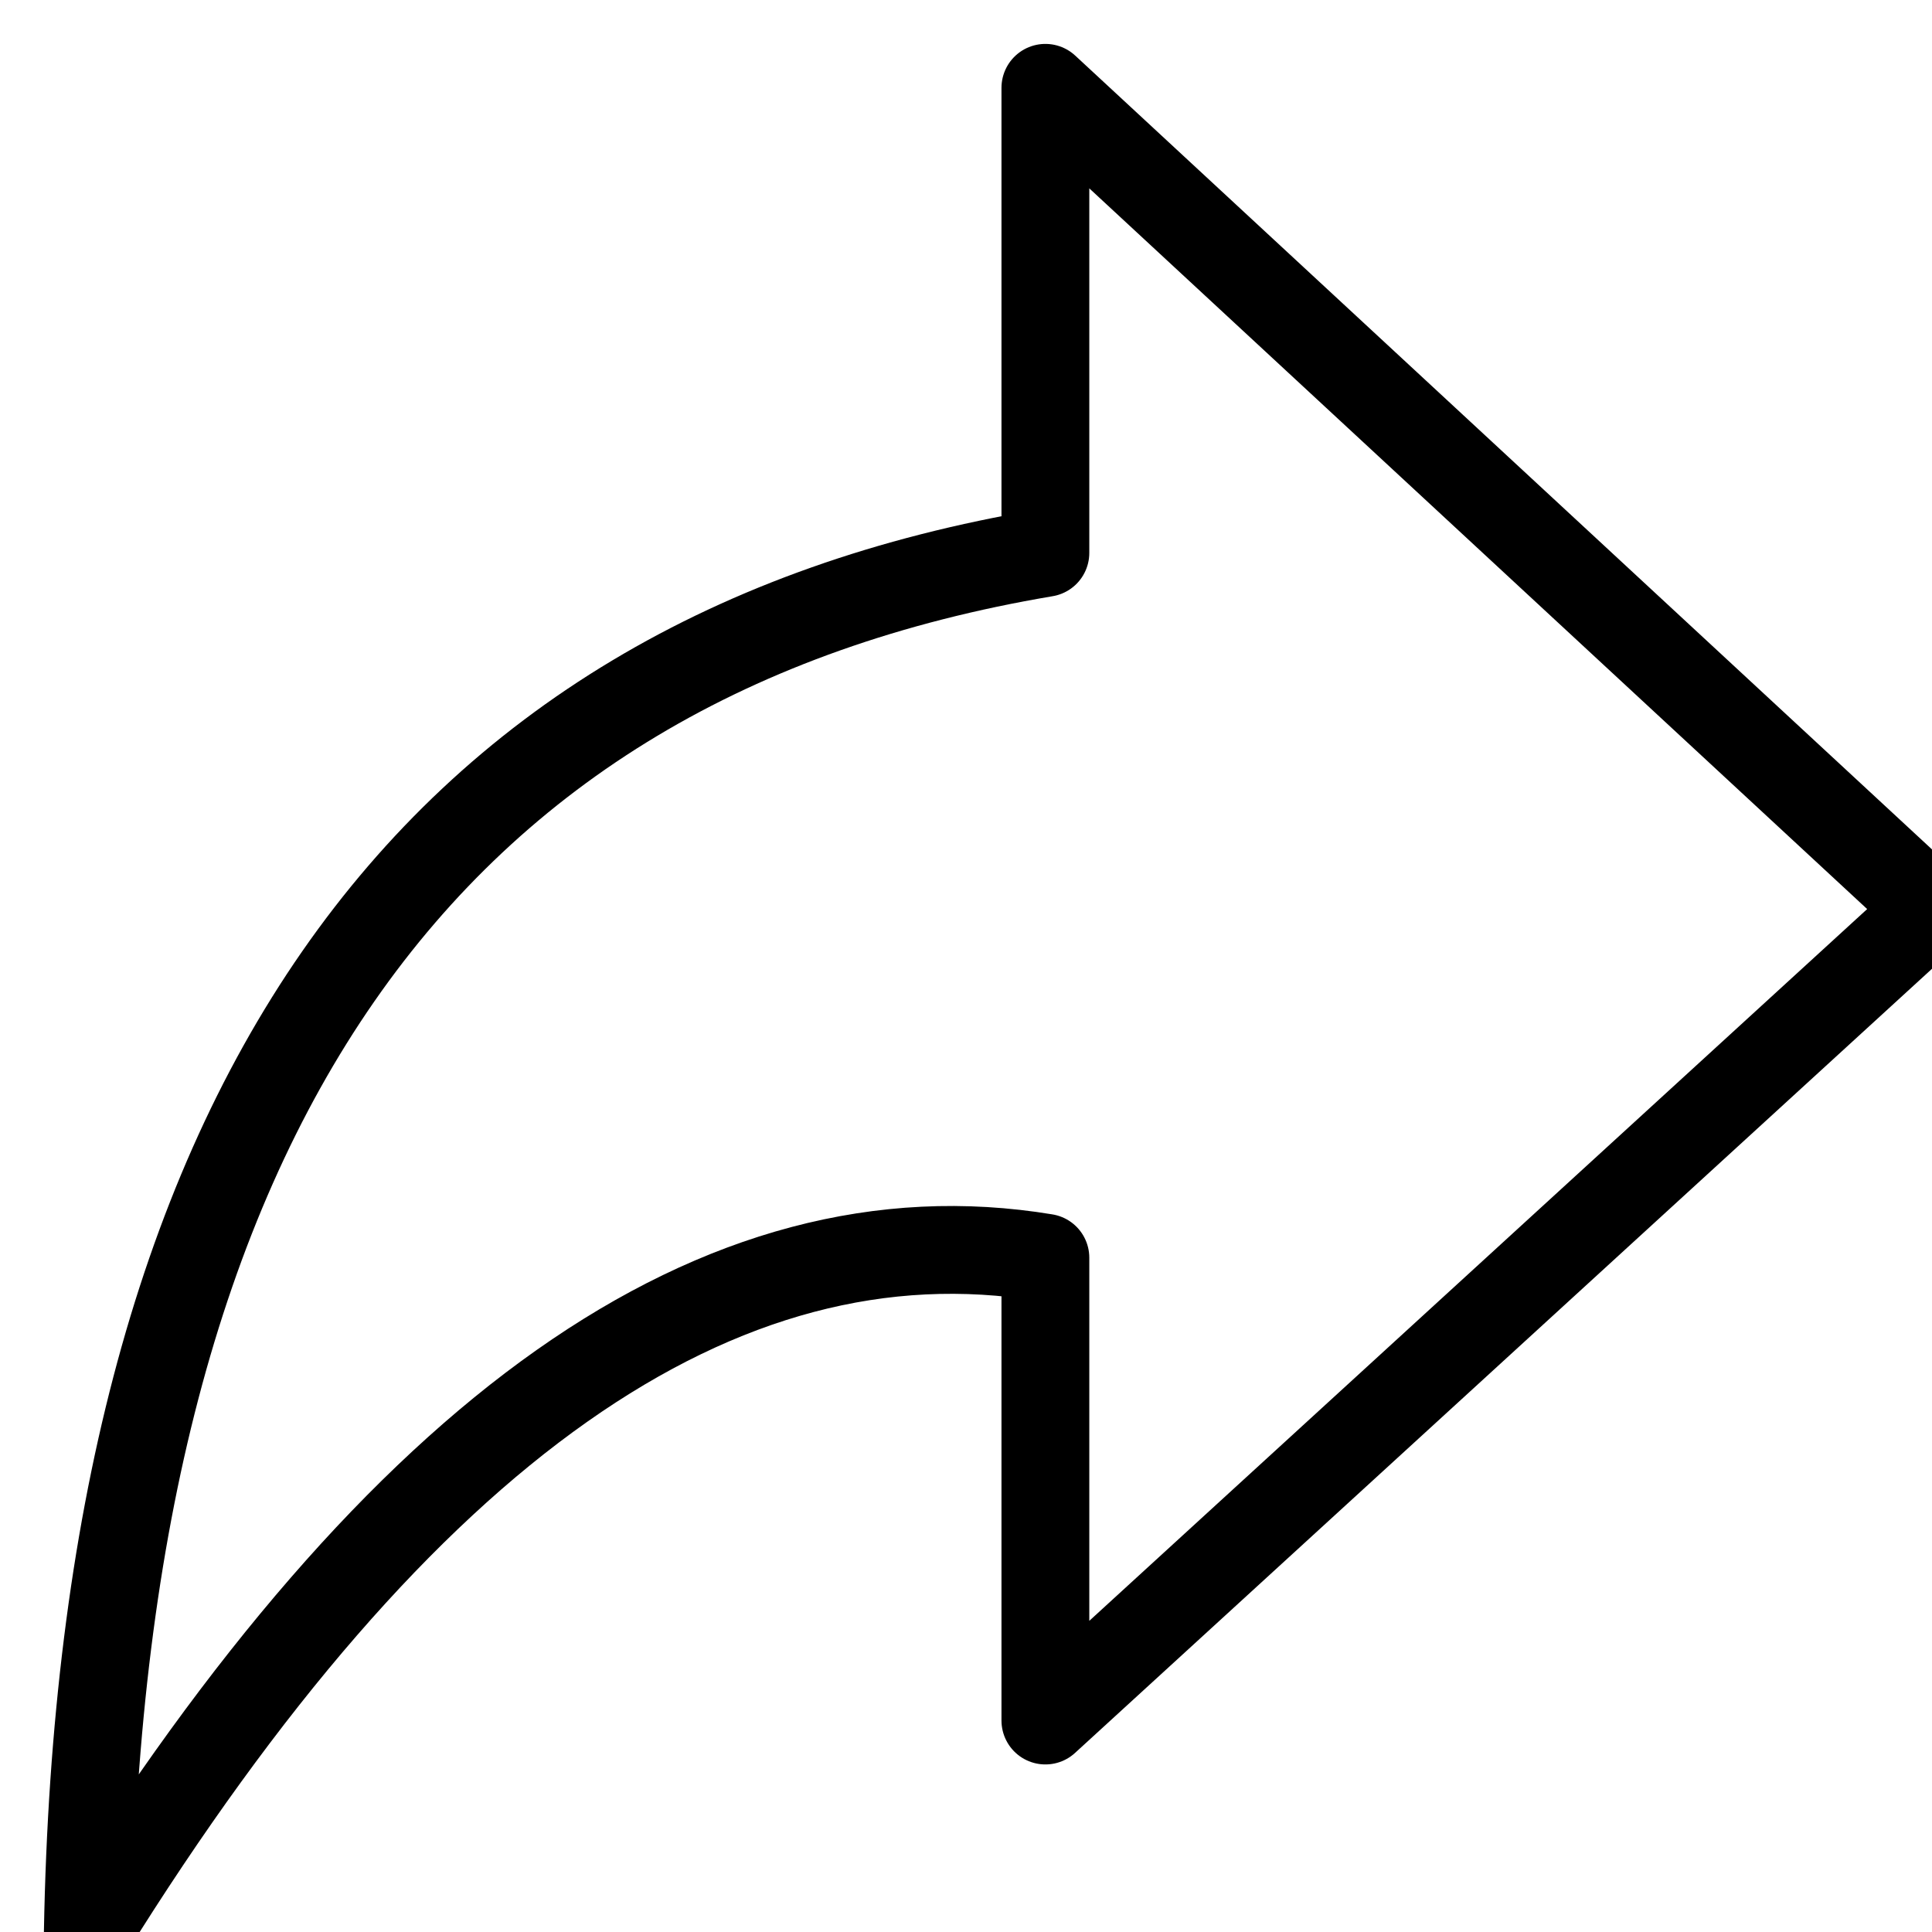 <?xml version="1.0" encoding="UTF-8"?>
<svg width="22px" height="22px" viewBox="0 0 22 22" version="1.1" xmlns="http://www.w3.org/2000/svg" xmlns:xlink="http://www.w3.org/1999/xlink">
    <!-- Generator: Sketch 50 (54983) - http://www.bohemiancoding.com/sketch -->
    <title>share-icon</title>
    <desc>Created with Sketch.</desc>
    <defs></defs>
    <g id="share-icon" stroke="none" stroke-width="1" fill="none" fill-rule="evenodd" stroke-linejoin="round">
        <path d="M1,22 C1.167,12.727 4.801,7.493 11.904,6.296 L11.904,1 L22,10.354 L11.904,19.592 L11.904,14.322 C8.199,13.708 4.565,16.267 1,22 Z" id="Page-1" stroke="#000000"></path>
    </g>
</svg>